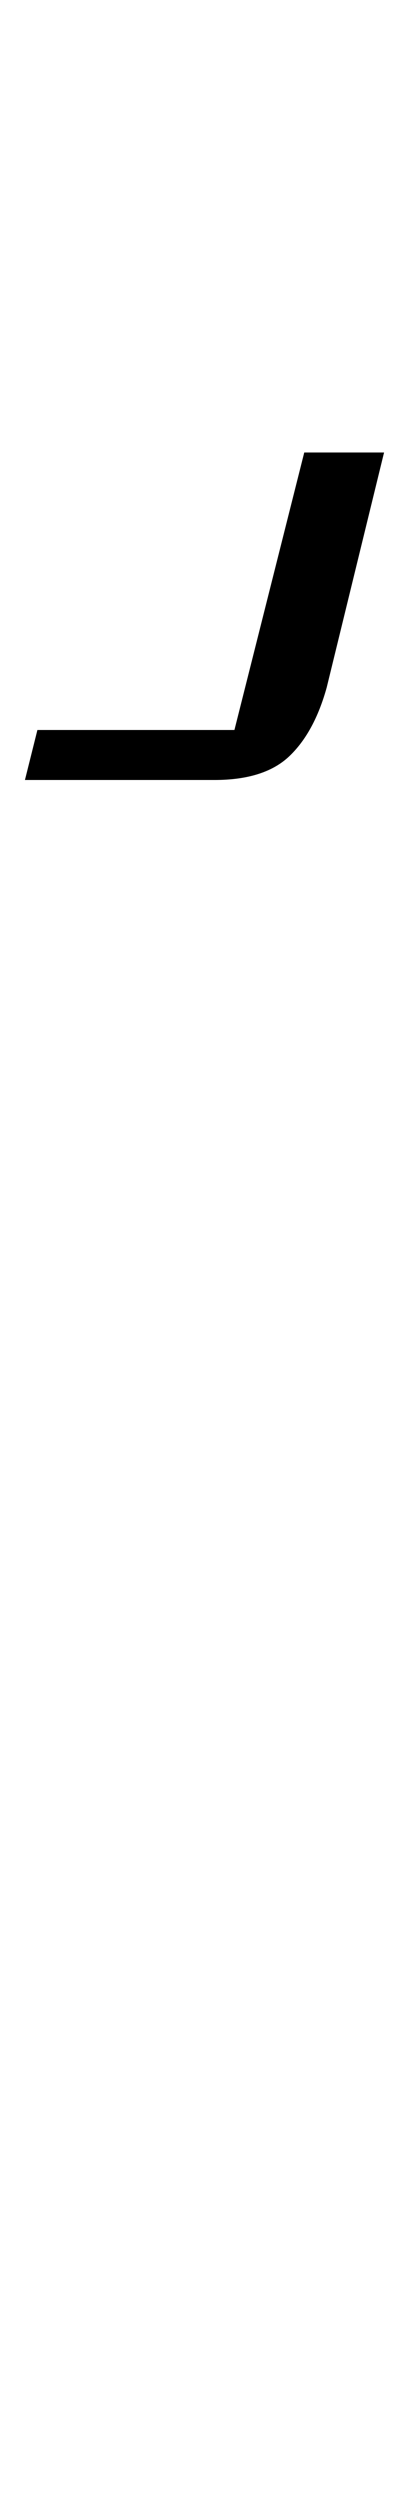<?xml version="1.0" standalone="no"?>
<!DOCTYPE svg PUBLIC "-//W3C//DTD SVG 1.1//EN" "http://www.w3.org/Graphics/SVG/1.1/DTD/svg11.dtd" >
<svg xmlns="http://www.w3.org/2000/svg" xmlns:xlink="http://www.w3.org/1999/xlink" version="1.1" viewBox="-70 0 164 1000">
  <g transform="matrix(1 0 0 -1 0 800)">
   <path fill="currentColor"
d="M-55 508h79l28 111h32l-23 -94q-5 -18 -15 -27.5t-30 -9.5h-76z" />
  </g>

</svg>

